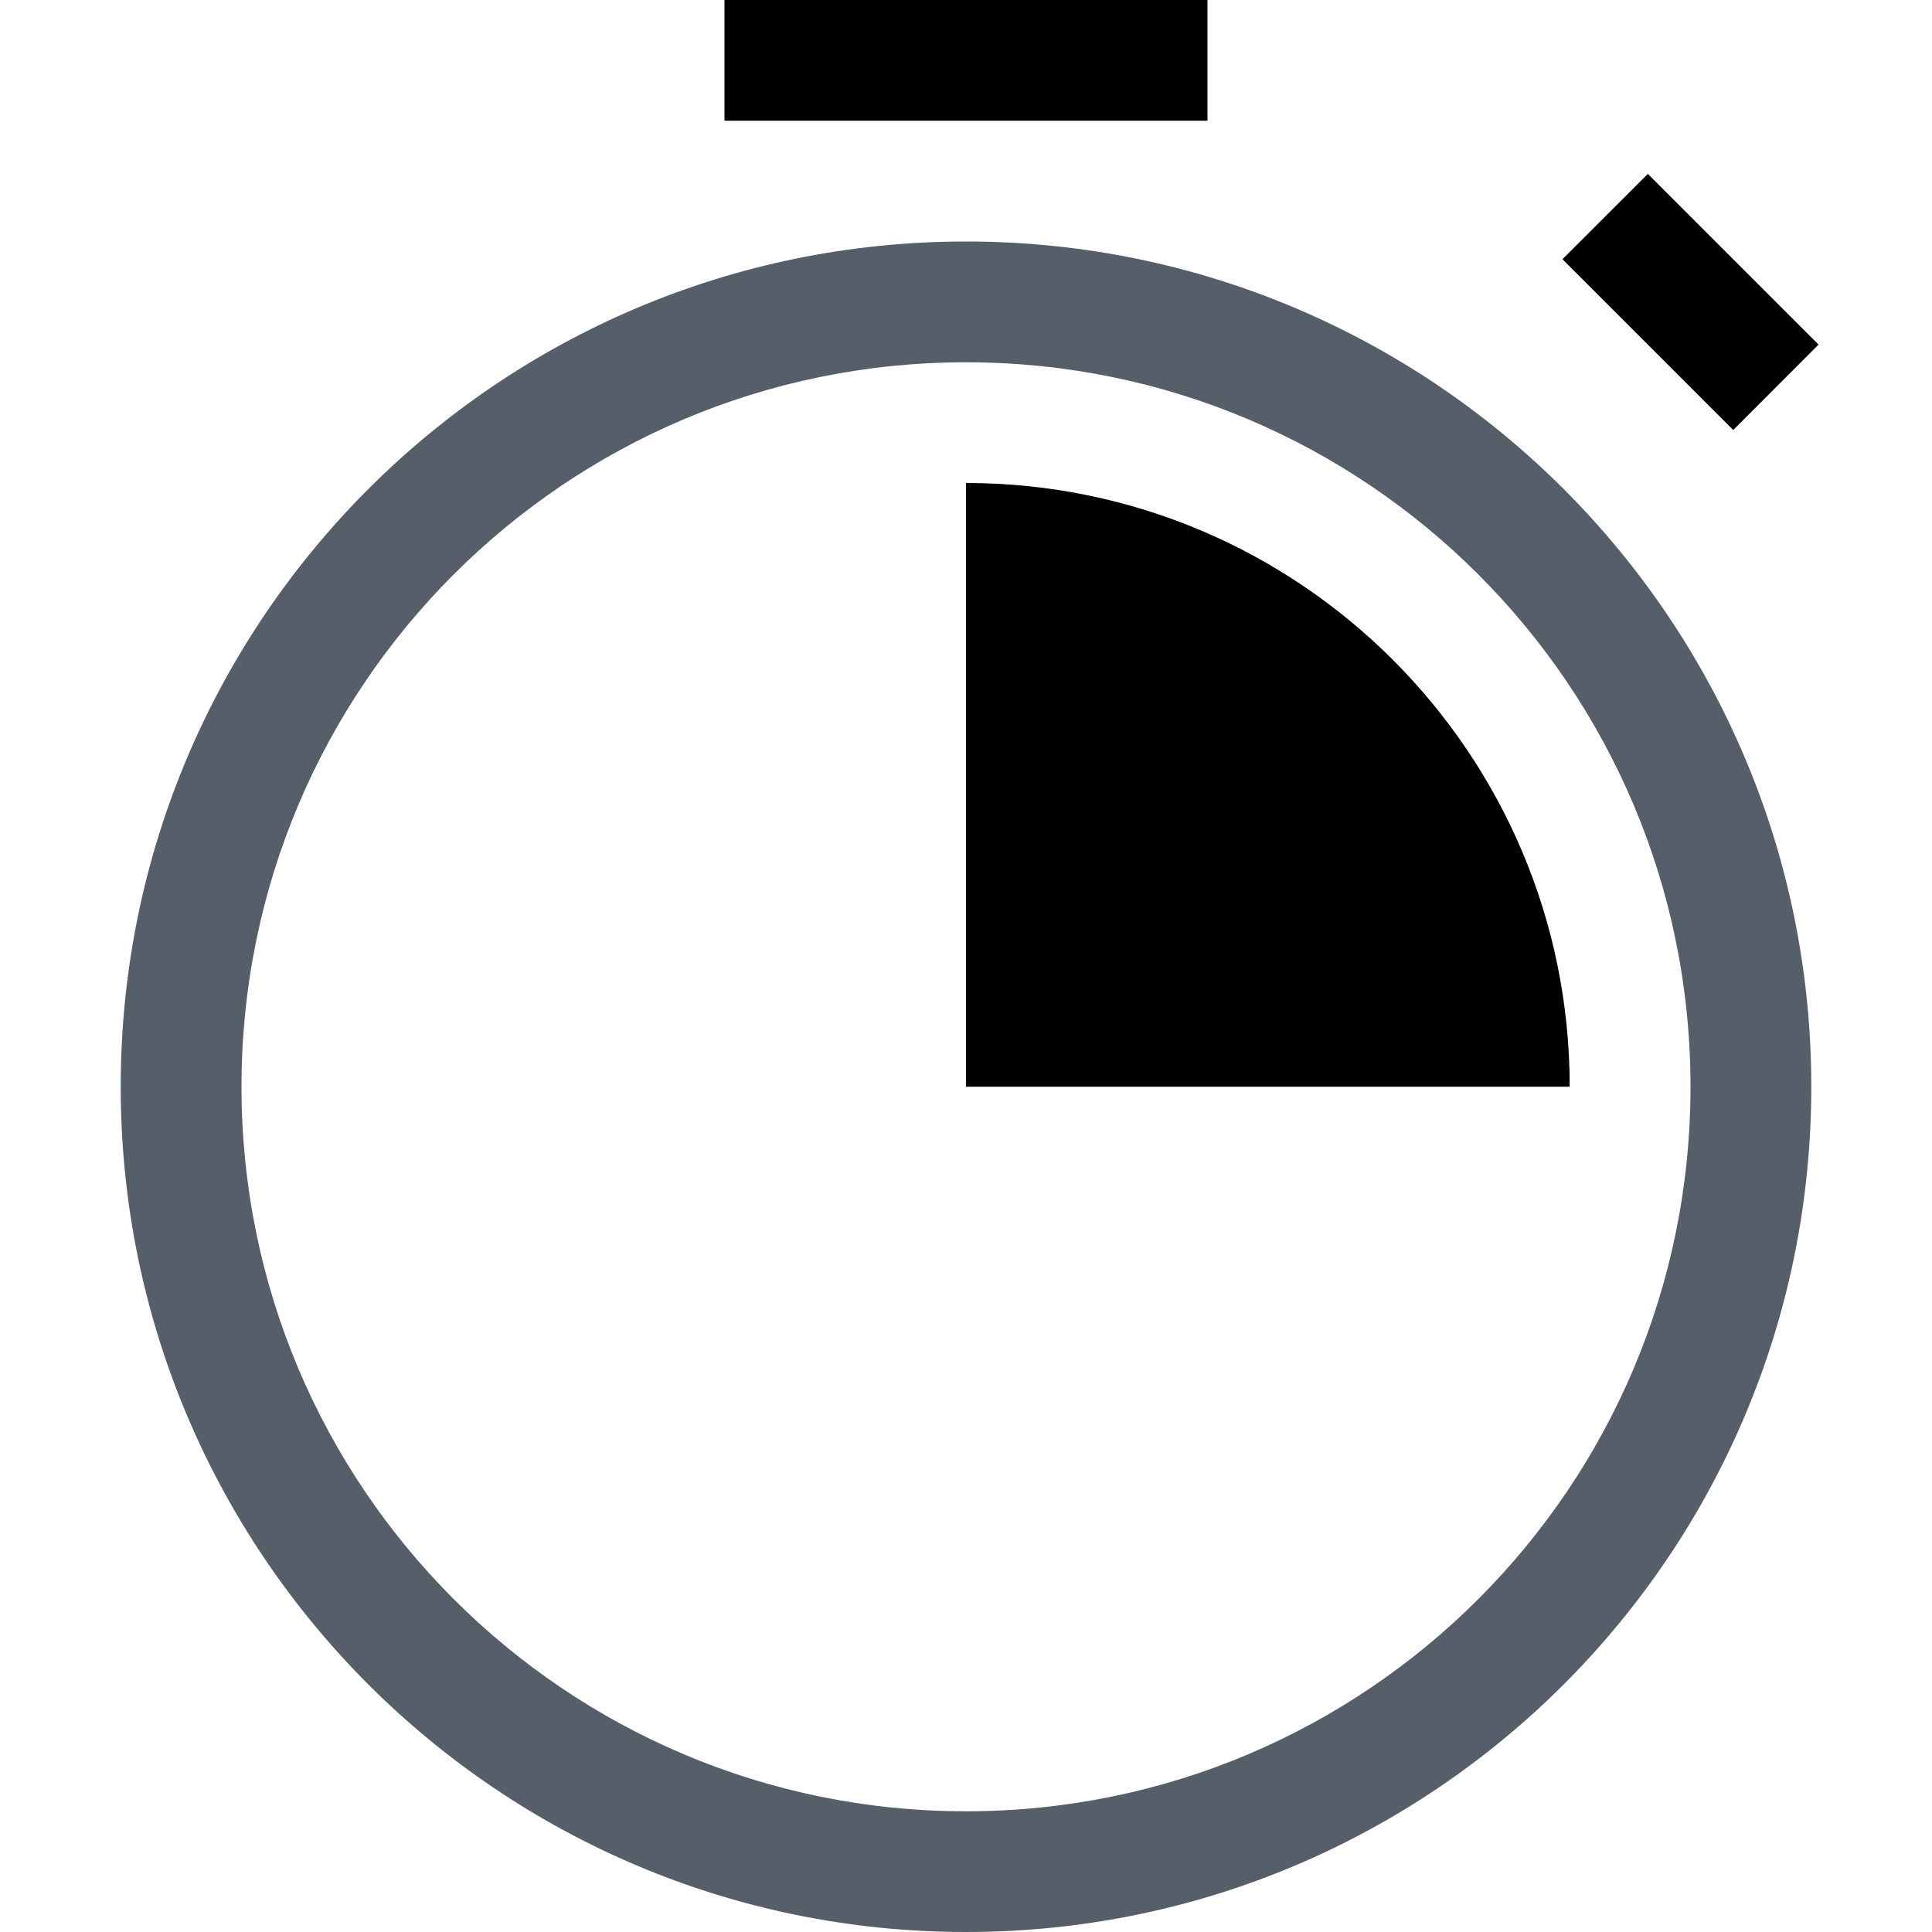 <svg width="25" height="25" viewBox="0 0 25 25" fill="none" xmlns="http://www.w3.org/2000/svg">
<path d="M1.562 14.062C1.562 20.103 6.459 25 12.5 25C18.541 25 23.438 20.103 23.438 14.062C23.438 8.022 18.541 3.125 12.5 3.125C6.459 3.125 1.562 8.022 1.562 14.062ZM12.5 4.688C17.678 4.688 21.875 8.884 21.875 14.062C21.875 19.241 17.678 23.438 12.5 23.438C7.322 23.438 3.125 19.241 3.125 14.062C3.125 8.884 7.322 4.688 12.5 4.688Z" fill="#565E69"/>
<path d="M15.625 0H9.375V1.562H15.625V0Z" fill="black"/>
<path d="M21.323 2.25L20.218 3.354L22.428 5.564L23.532 4.459L21.323 2.25Z" fill="black"/>
<path d="M12.5 6.25V14.062H20.312C20.312 9.748 16.814 6.25 12.5 6.25Z" fill="black"/>
</svg>
